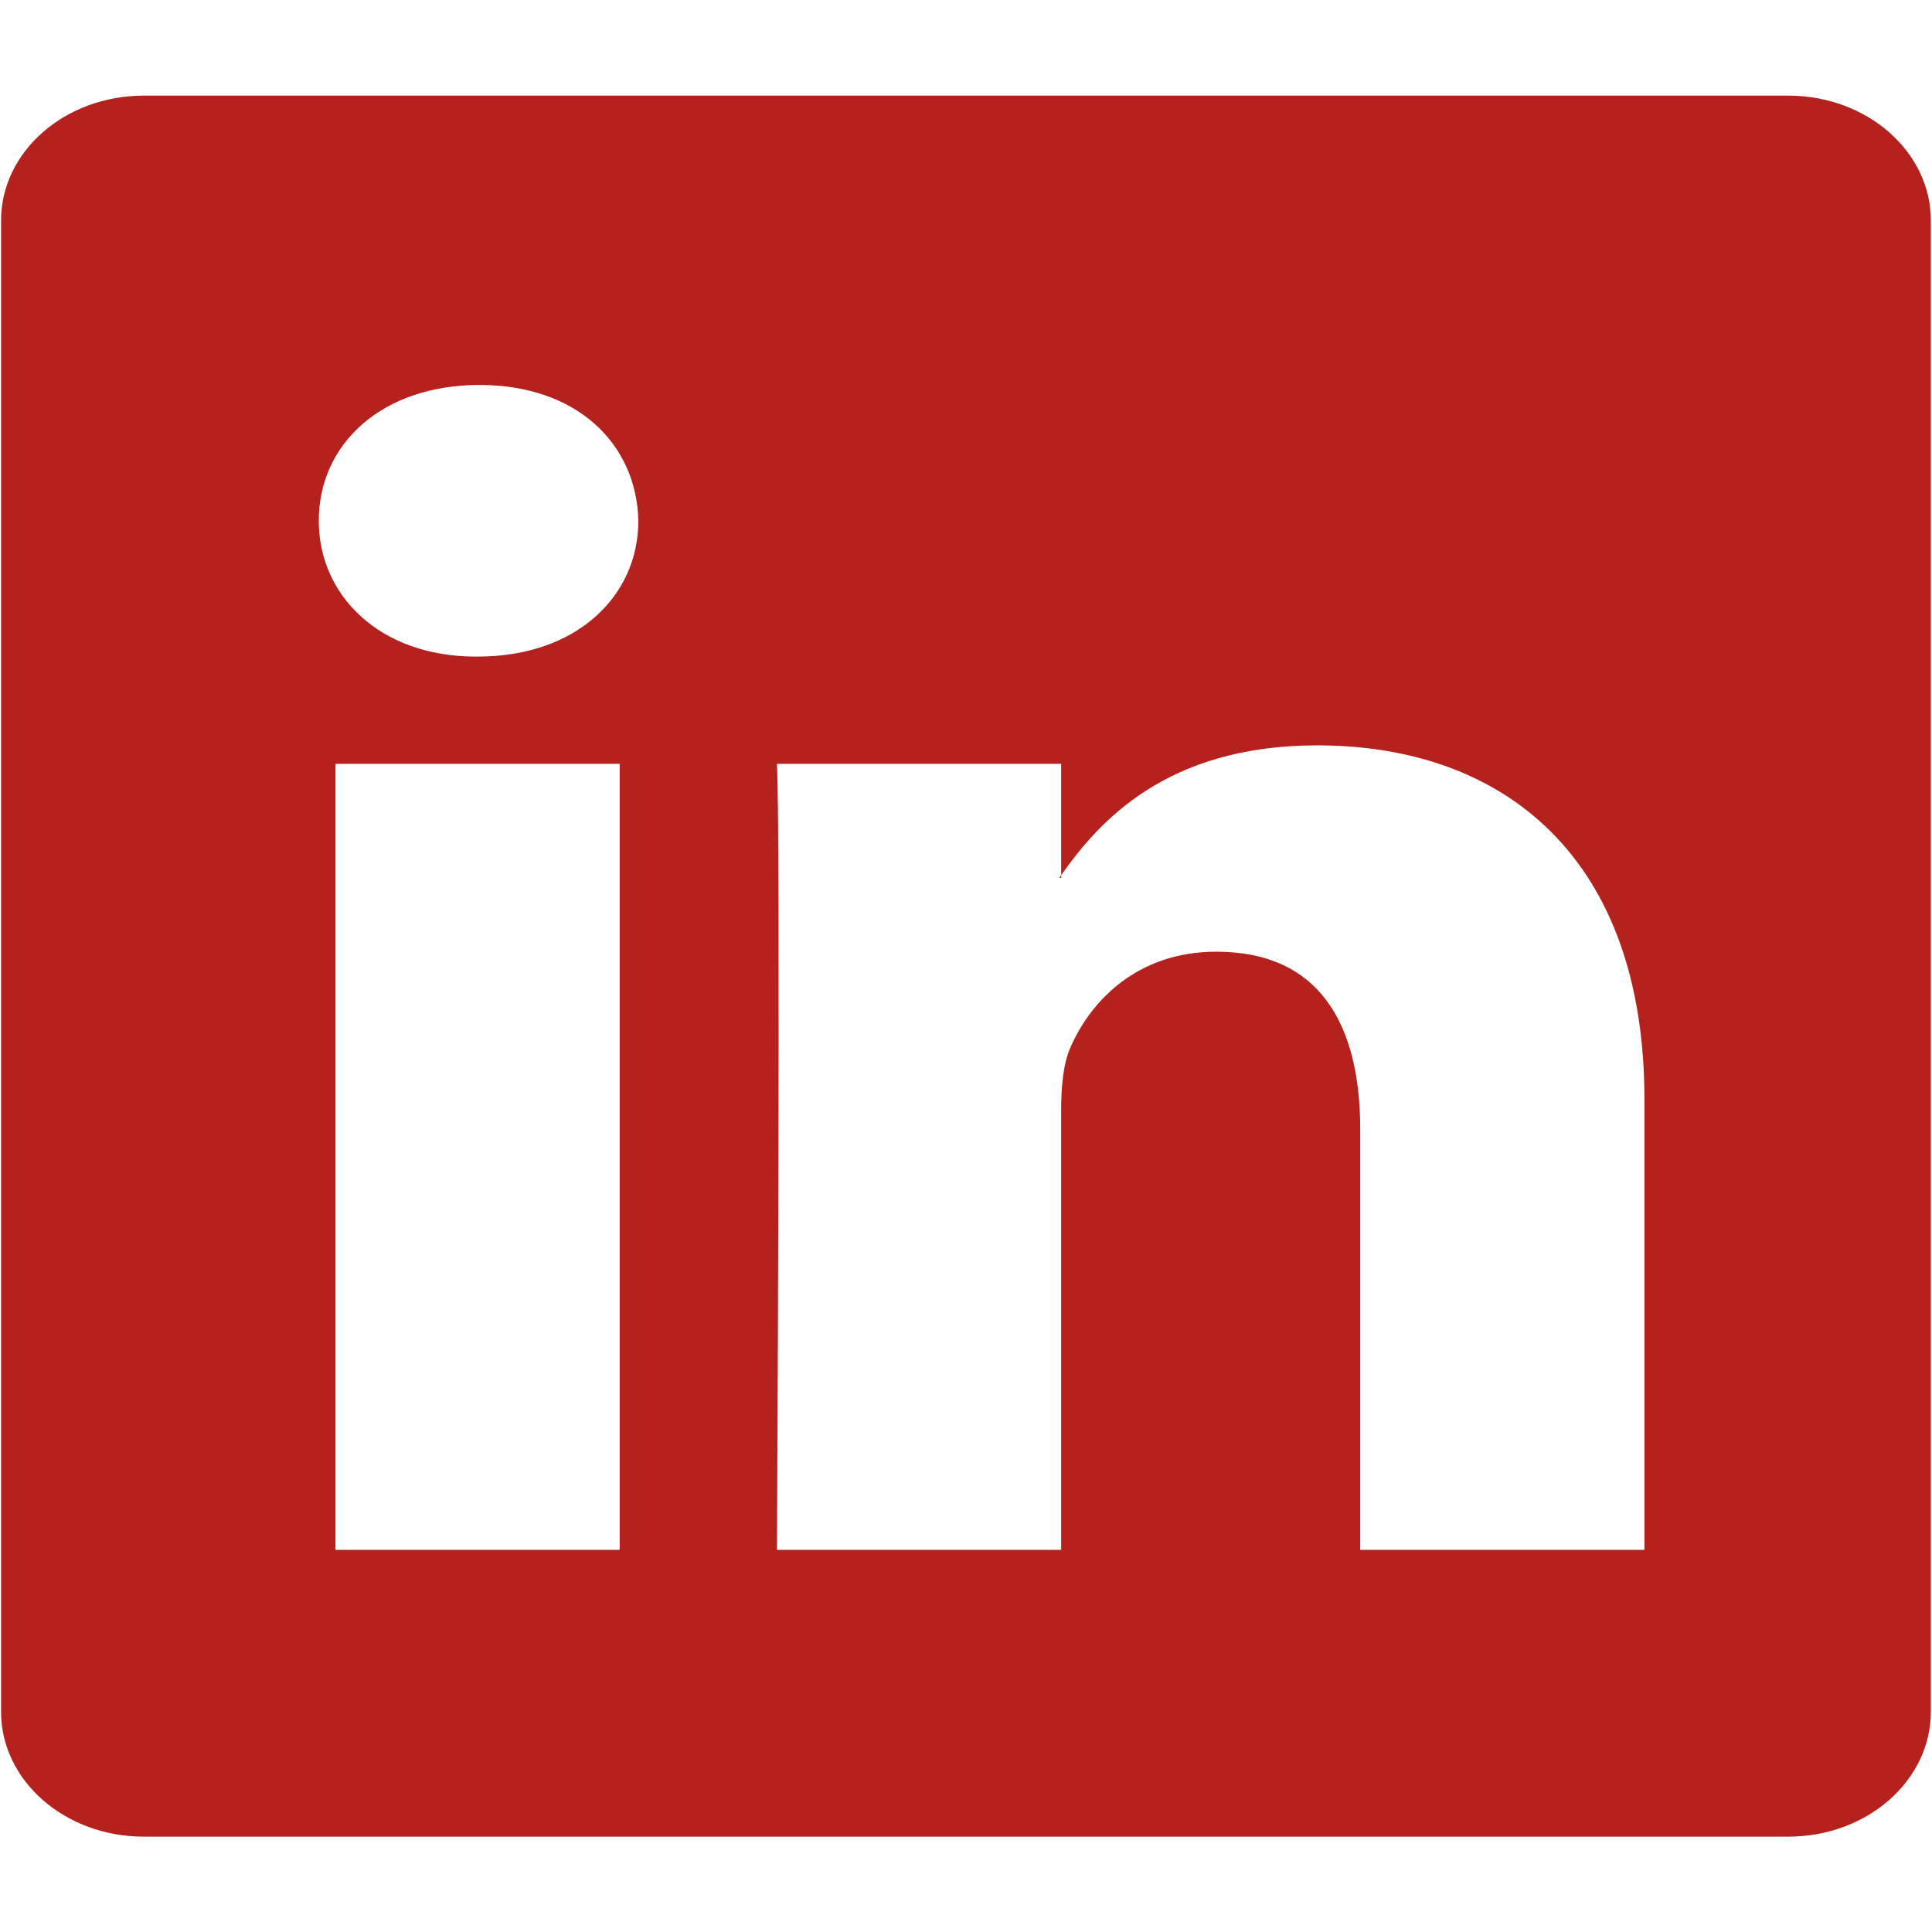 <svg width="20" height="20" viewBox="0 0 20 20" version="1.1" xmlns="http://www.w3.org/2000/svg" xmlns:xlink="http://www.w3.org/1999/xlink">
<g id="Canvas" fill="none">
<g id="Shape">
<path fill-rule="evenodd" clip-rule="evenodd" d="M 18.501 18.023L 1.477 18.023C 0.661 18.023 0 17.444 0 16.73L 0 1.292C 0 0.579 0.661 0 1.477 0L 18.501 0C 19.316 0 19.977 0.579 19.977 1.292L 19.977 16.73C 19.977 17.444 19.316 18.023 18.501 18.023ZM 3.462 15.054L 6.404 15.054L 6.404 6.917L 3.462 6.917L 3.462 15.054ZM 4.953 2.995C 3.946 2.995 3.289 3.602 3.289 4.401C 3.289 5.181 3.927 5.807 4.914 5.807L 4.933 5.807C 5.959 5.807 6.597 5.181 6.597 4.401C 6.579 3.602 5.959 2.995 4.953 2.995ZM 17.012 10.389C 17.012 7.889 15.56 6.726 13.625 6.726C 12.063 6.726 11.365 7.515 10.974 8.07L 10.974 6.917L 8.032 6.917C 8.071 7.681 8.032 15.054 8.032 15.054L 10.974 15.054L 10.974 10.51C 10.974 10.268 10.993 10.024 11.071 9.851C 11.283 9.365 11.768 8.862 12.58 8.862C 13.645 8.862 14.07 9.608 14.07 10.702L 14.07 15.054L 17.012 15.054L 17.012 10.389ZM 10.954 8.097C 10.96 8.088 10.968 8.079 10.974 8.07L 10.974 8.097L 10.954 8.097Z" transform="translate(0.011 0.99)" fill="#B5211C"/>
</g>
</g>
</svg>

